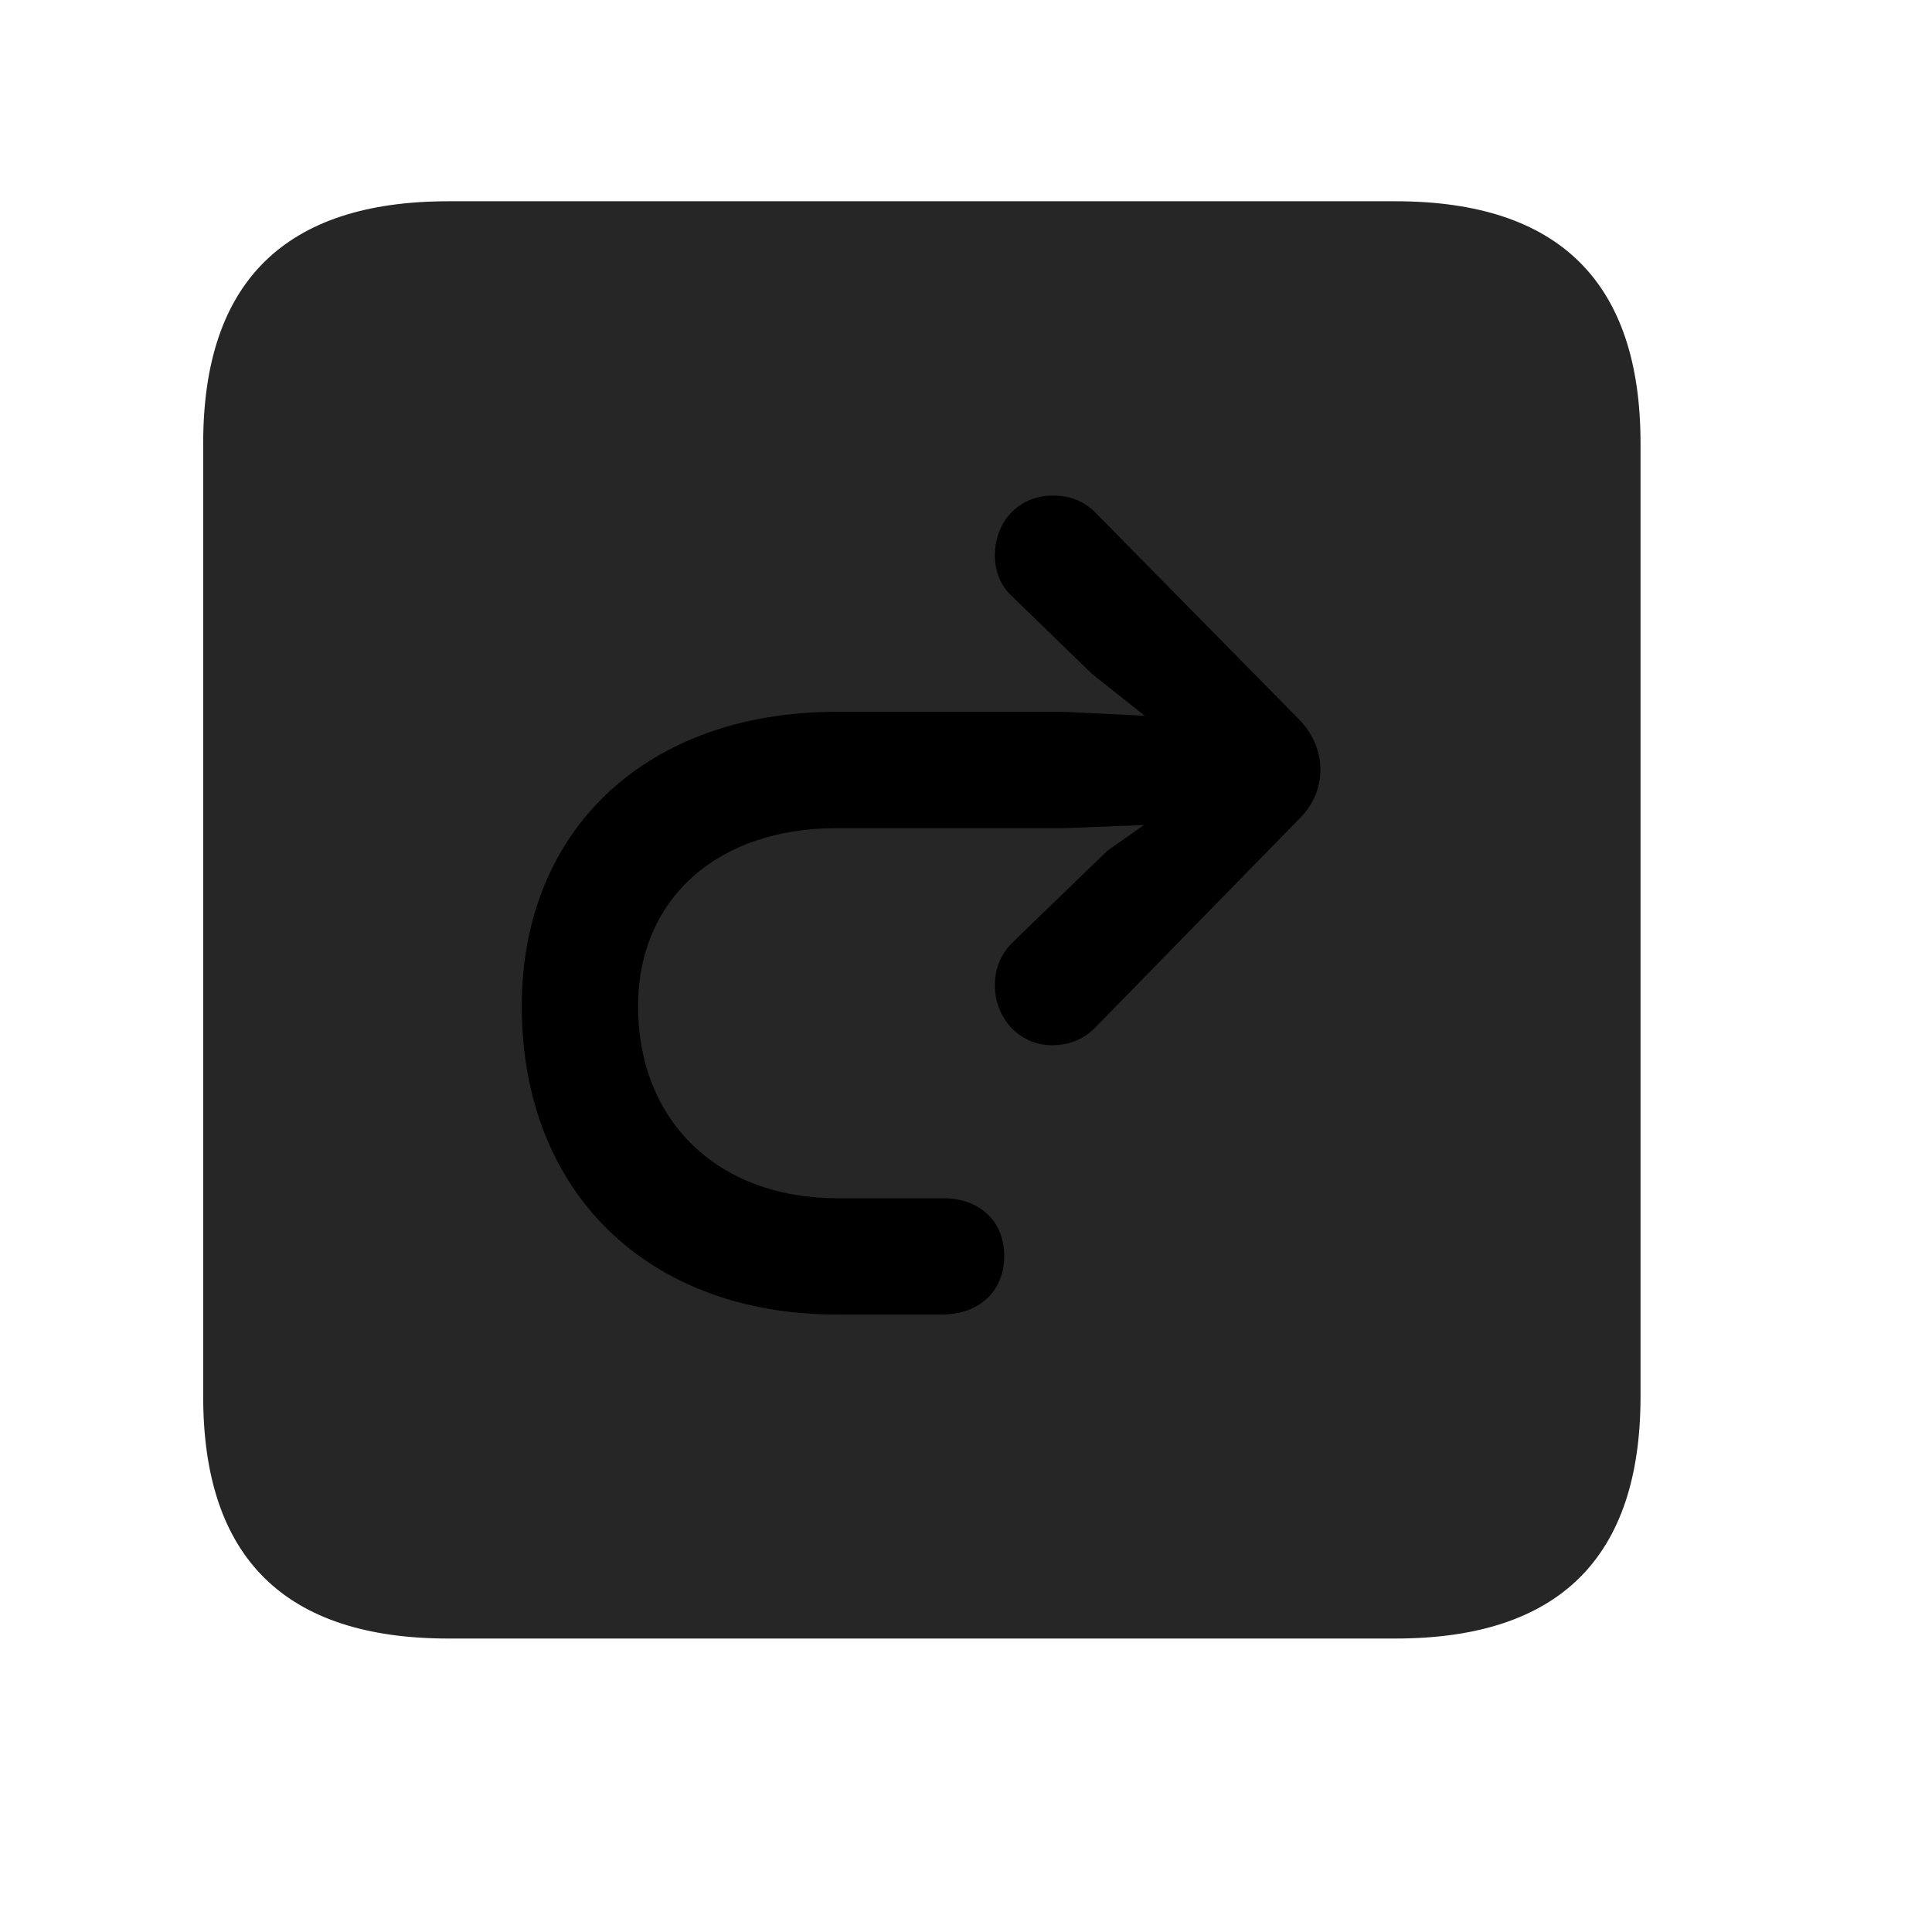 <svg width="29" height="29" viewBox="0 0 29 29" fill="currentColor" xmlns="http://www.w3.org/2000/svg">
<g clip-path="url(#clip0_2207_37445)">
<path d="M6.73 24.595H20.945C23.406 24.595 24.625 23.377 24.625 20.962V6.654C24.625 4.24 23.406 3.021 20.945 3.021H6.73C4.281 3.021 3.05 4.228 3.05 6.654V20.962C3.05 23.388 4.281 24.595 6.73 24.595Z" fill="currentColor" fill-opacity="0.85"/>
<path d="M7.832 15.103C7.832 12.443 9.718 10.685 12.554 10.685H15.976L17.183 10.744L16.386 10.111L15.203 8.962C15.027 8.81 14.933 8.576 14.933 8.341C14.933 7.826 15.296 7.439 15.8 7.439C16.07 7.439 16.269 7.521 16.445 7.697L19.503 10.802C19.715 11.025 19.82 11.283 19.82 11.552C19.82 11.81 19.726 12.068 19.503 12.29L16.433 15.431C16.269 15.595 16.058 15.689 15.789 15.689C15.308 15.689 14.933 15.29 14.933 14.787C14.933 14.529 15.027 14.318 15.203 14.142L16.621 12.771L17.172 12.384L15.976 12.431H12.554C10.761 12.431 9.578 13.498 9.578 15.103C9.578 16.837 10.785 17.986 12.566 17.986H14.16C14.711 17.986 15.074 18.337 15.074 18.853C15.074 19.38 14.699 19.732 14.136 19.732H12.566C9.73 19.732 7.832 17.904 7.832 15.103Z" fill="currentColor"/>
</g>
<defs>
<clipPath id="clip0_2207_37445">
<rect width="21.574" height="21.879" fill="currentColor" transform="translate(3.05 3.021)"/>
</clipPath>
</defs>
</svg>
